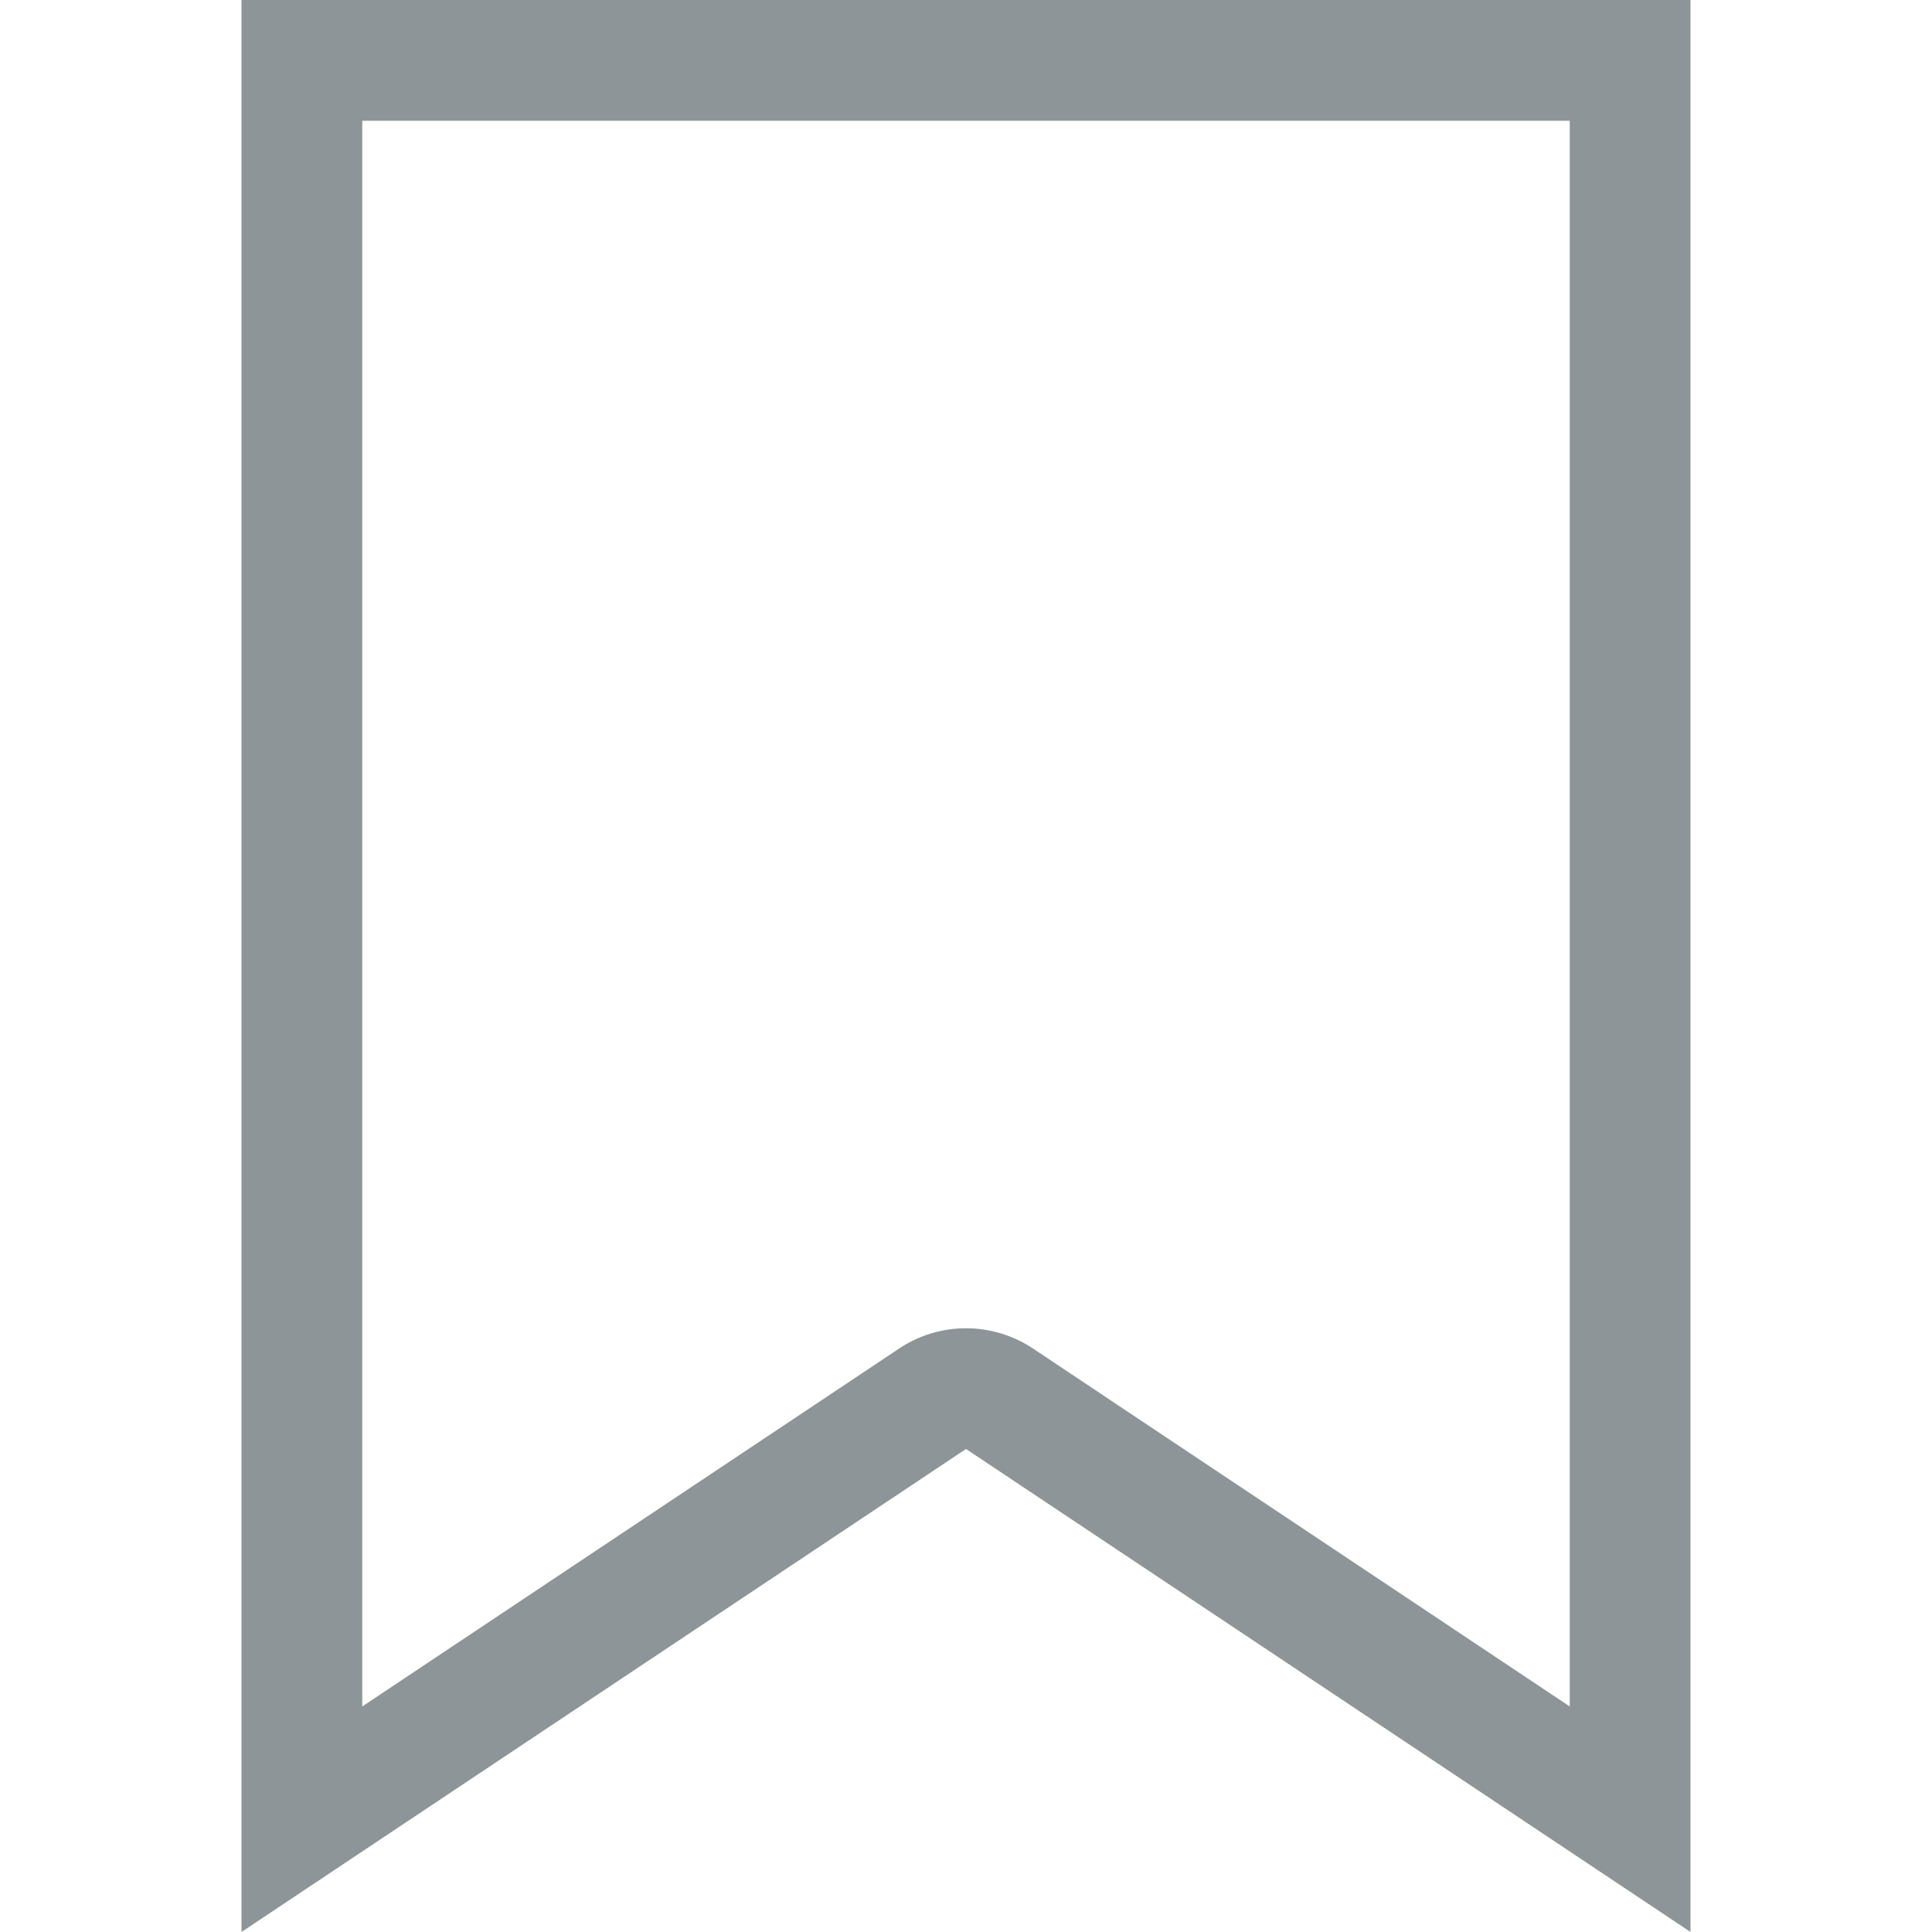 <svg id="Layer_1" data-name="Layer 1" xmlns="http://www.w3.org/2000/svg" viewBox="0 0 16 16"><title>marker_off_16</title><path d="M13,1V14.132L8.555,11.168a1,1,0,0,0-1.109,0L3,14.132V1H13m1-1H2V16l6-4,6,4V0Z" fill="#8d9599"/></svg>